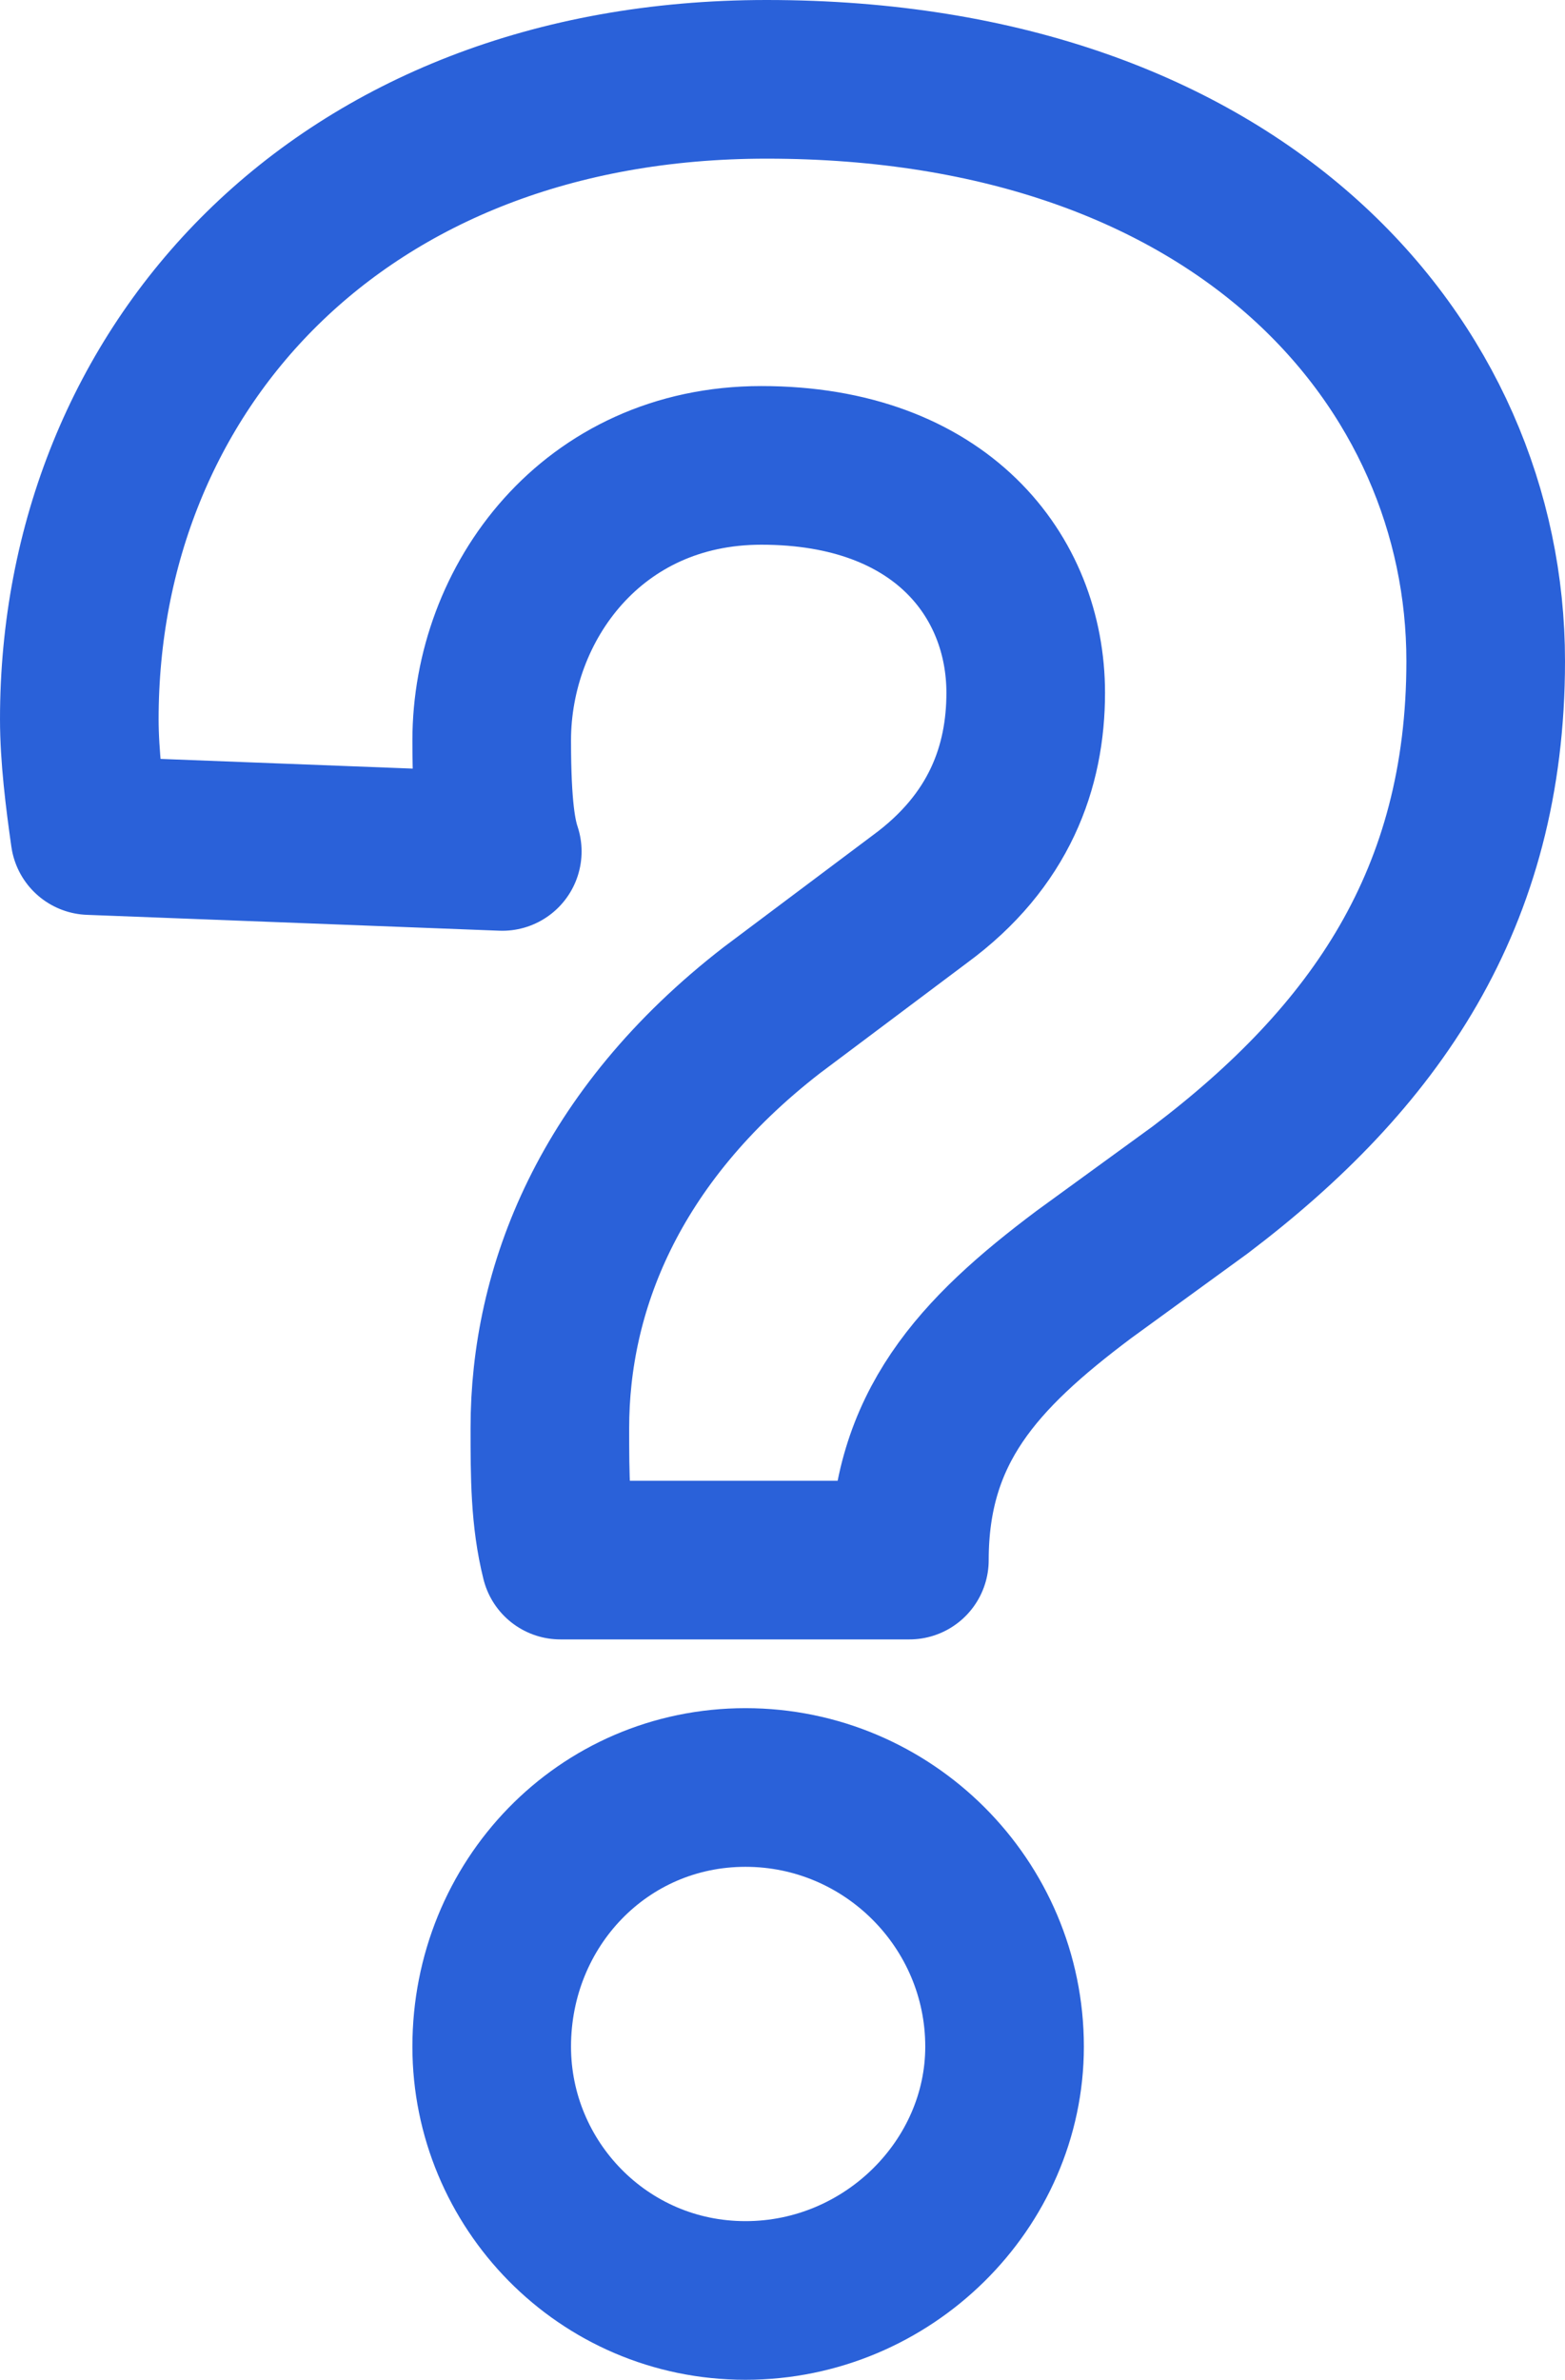 <svg id="Layer_1" xmlns="http://www.w3.org/2000/svg" viewBox="0 0 29.6 45"><style>.st0{fill:none;stroke:#2a61d9;stroke-width:3;stroke-linecap:round;stroke-linejoin:round;stroke-miterlimit:10}</style><path class="st0" d="M10.6 29.5c-.2-.8-.2-1.6-.2-2.5 0-2.6 1.1-5.5 4.2-7.9l2.8-2.1c1.5-1.1 2-2.5 2-3.9 0-2.2-1.6-4.3-5-4.3-3.2 0-5.1 2.6-5.1 5.2 0 1.3.1 1.8.2 2.1l-7.8-.3c-.1-.7-.2-1.5-.2-2.2 0-6.6 4.9-12.1 13-12.1 9 0 13.6 5.4 13.6 11 0 4.5-2.1 7.5-5.4 10l-2.2 1.6c-2 1.5-3.3 2.9-3.3 5.4h-6.6zM14.1 33.8c2.7 0 4.9 2.2 4.9 4.9 0 2.6-2.2 4.8-4.9 4.8s-4.8-2.2-4.8-4.8c0-2.7 2.1-4.9 4.8-4.9z"/></svg>